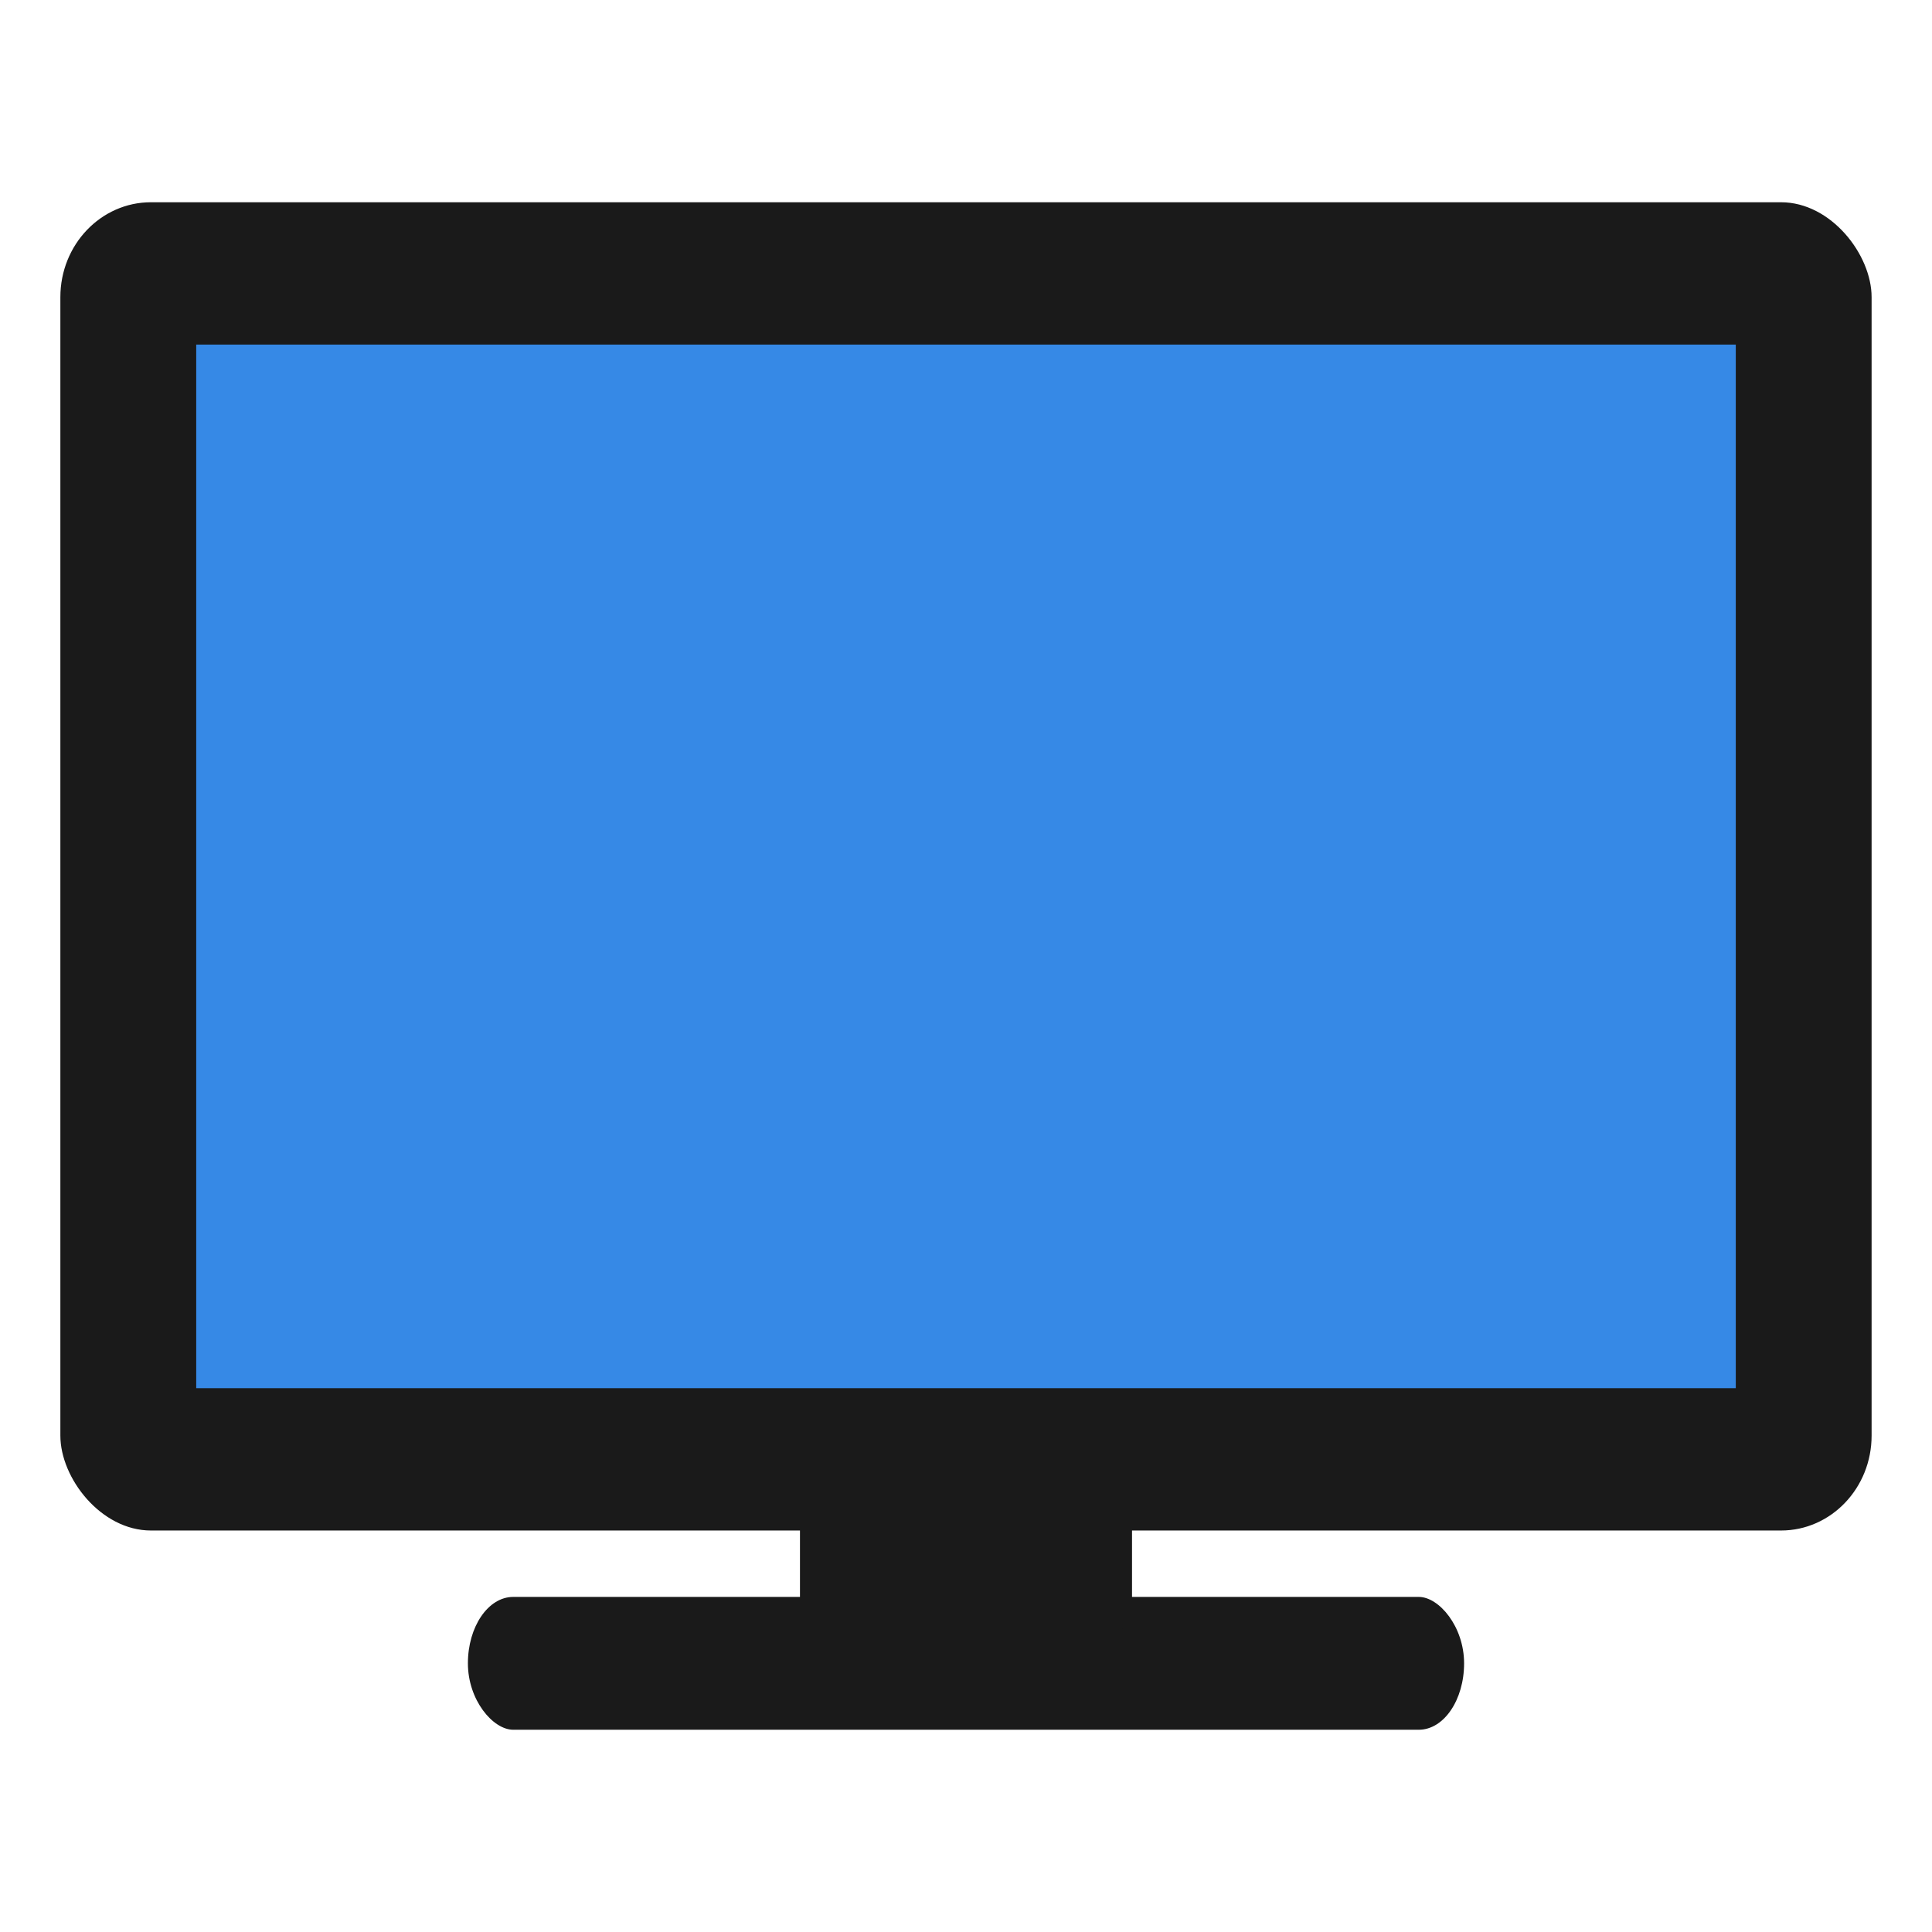 <?xml version="1.0" encoding="UTF-8" standalone="no"?>
<!-- Created with Inkscape (http://www.inkscape.org/) -->

<svg
   xmlns:dc="http://purl.org/dc/elements/1.1/"
   xmlns:cc="http://creativecommons.org/ns#"
   xmlns:rdf="http://www.w3.org/1999/02/22-rdf-syntax-ns#"
   xmlns:svg="http://www.w3.org/2000/svg"
   xmlns="http://www.w3.org/2000/svg"
   xmlns:sodipodi="http://sodipodi.sourceforge.net/DTD/sodipodi-0.dtd"
   xmlns:inkscape="http://www.inkscape.org/namespaces/inkscape"
   id="svg7384"
   style="enable-background:new"
   height="16"
   width="16"
   version="1.1"
   sodipodi:docname="display.svg"
   inkscape:version="0.92.1 r15371">
  <sodipodi:namedview
     pagecolor="#ffffff"
     bordercolor="#666666"
     borderopacity="1"
     objecttolerance="10"
     gridtolerance="10"
     guidetolerance="10"
     inkscape:pageopacity="0"
     inkscape:pageshadow="2"
     inkscape:window-width="1366"
     inkscape:window-height="703"
     id="namedview11"
     showgrid="false"
     fit-margin-top="0"
     fit-margin-left="0"
     fit-margin-right="0"
     fit-margin-bottom="0"
     inkscape:zoom="11.976621"
     inkscape:cx="3.6741368"
     inkscape:cy="16.296643"
     inkscape:window-x="-3"
     inkscape:window-y="-4"
     inkscape:window-maximized="1"
     inkscape:current-layer="svg7384" />
  <title
     id="title8473">Paper Symbolic Icon Theme</title>
  <defs
     id="defs7386">
    <style
       id="current-color-scheme"
       type="text/css">
   .ColorScheme-Text { color:#5c616c; } .ColorScheme-Highlight { color:#5294e2; } .ColorScheme-ButtonBackground { color:#d3dae3; }
  </style>
  </defs>
  <g
     id="g4513"
     transform="matrix(0.55,0,0,0.55,-0.8,-0.8)">
    <g
       transform="matrix(0.5,0,0,0.5,-101.921,137.093)"
       style="display:inline"
       inkscape:label="status"
       id="layer9" />
    <g
       transform="matrix(0.5,0,0,0.5,18.579,-171.407)"
       style="display:inline"
       inkscape:label="places"
       id="layer1" />
    <g
       transform="matrix(0.5,0,0,0.5,-101.921,137.093)"
       style="display:inline"
       inkscape:label="mimetypes"
       id="layer14" />
    <g
       transform="matrix(0.5,0,0,0.5,-101.921,137.093)"
       style="display:inline"
       inkscape:label="emblems"
       id="layer15" />
    <g
       transform="matrix(0.5,0,0,0.5,-101.921,137.093)"
       style="display:inline"
       inkscape:label="emotes"
       id="g71291" />
    <g
       transform="matrix(0.5,0,0,0.5,18.579,-96.407)"
       style="display:inline"
       inkscape:label="categories"
       id="layer2" />
    <g
       transform="matrix(0.5,0,0,0.5,-101.921,137.093)"
       style="display:inline"
       inkscape:label="actions"
       id="layer12" />
    <g
       transform="scale(0.5)"
       style="fill:#1a1a1a"
       id="g4770">
      <rect
         style="fill:#1a1a1a;stroke-width:0.826"
         width="4"
         height="30"
         x="-55"
         y="-47"
         rx="2"
         ry="1.364"
         transform="matrix(0,-1,-1,0,0,0)"
         id="rect4823" />
      <rect
         style="fill:#1a1a1a;stroke:none;stroke-width:1.396"
         width="54.545"
         height="40"
         x="4.727"
         y="9"
         rx="2.727"
         ry="2.857"
         id="rect4827" />
      <rect
         style="fill:#1a1a1a;stroke:none;stroke-width:0.231;enable-background:new"
         width="10"
         height="6"
         x="27"
         y="46"
         rx="0.5"
         ry="0.429"
         id="rect4827-2" />
    </g>
    <rect
       id="rect4829"
       y="6.643"
       x="4.409"
       height="15.714"
       width="23.182"
       style="opacity:1;fill:#3689e6;stroke-width:0.698" />
  </g>
</svg>
